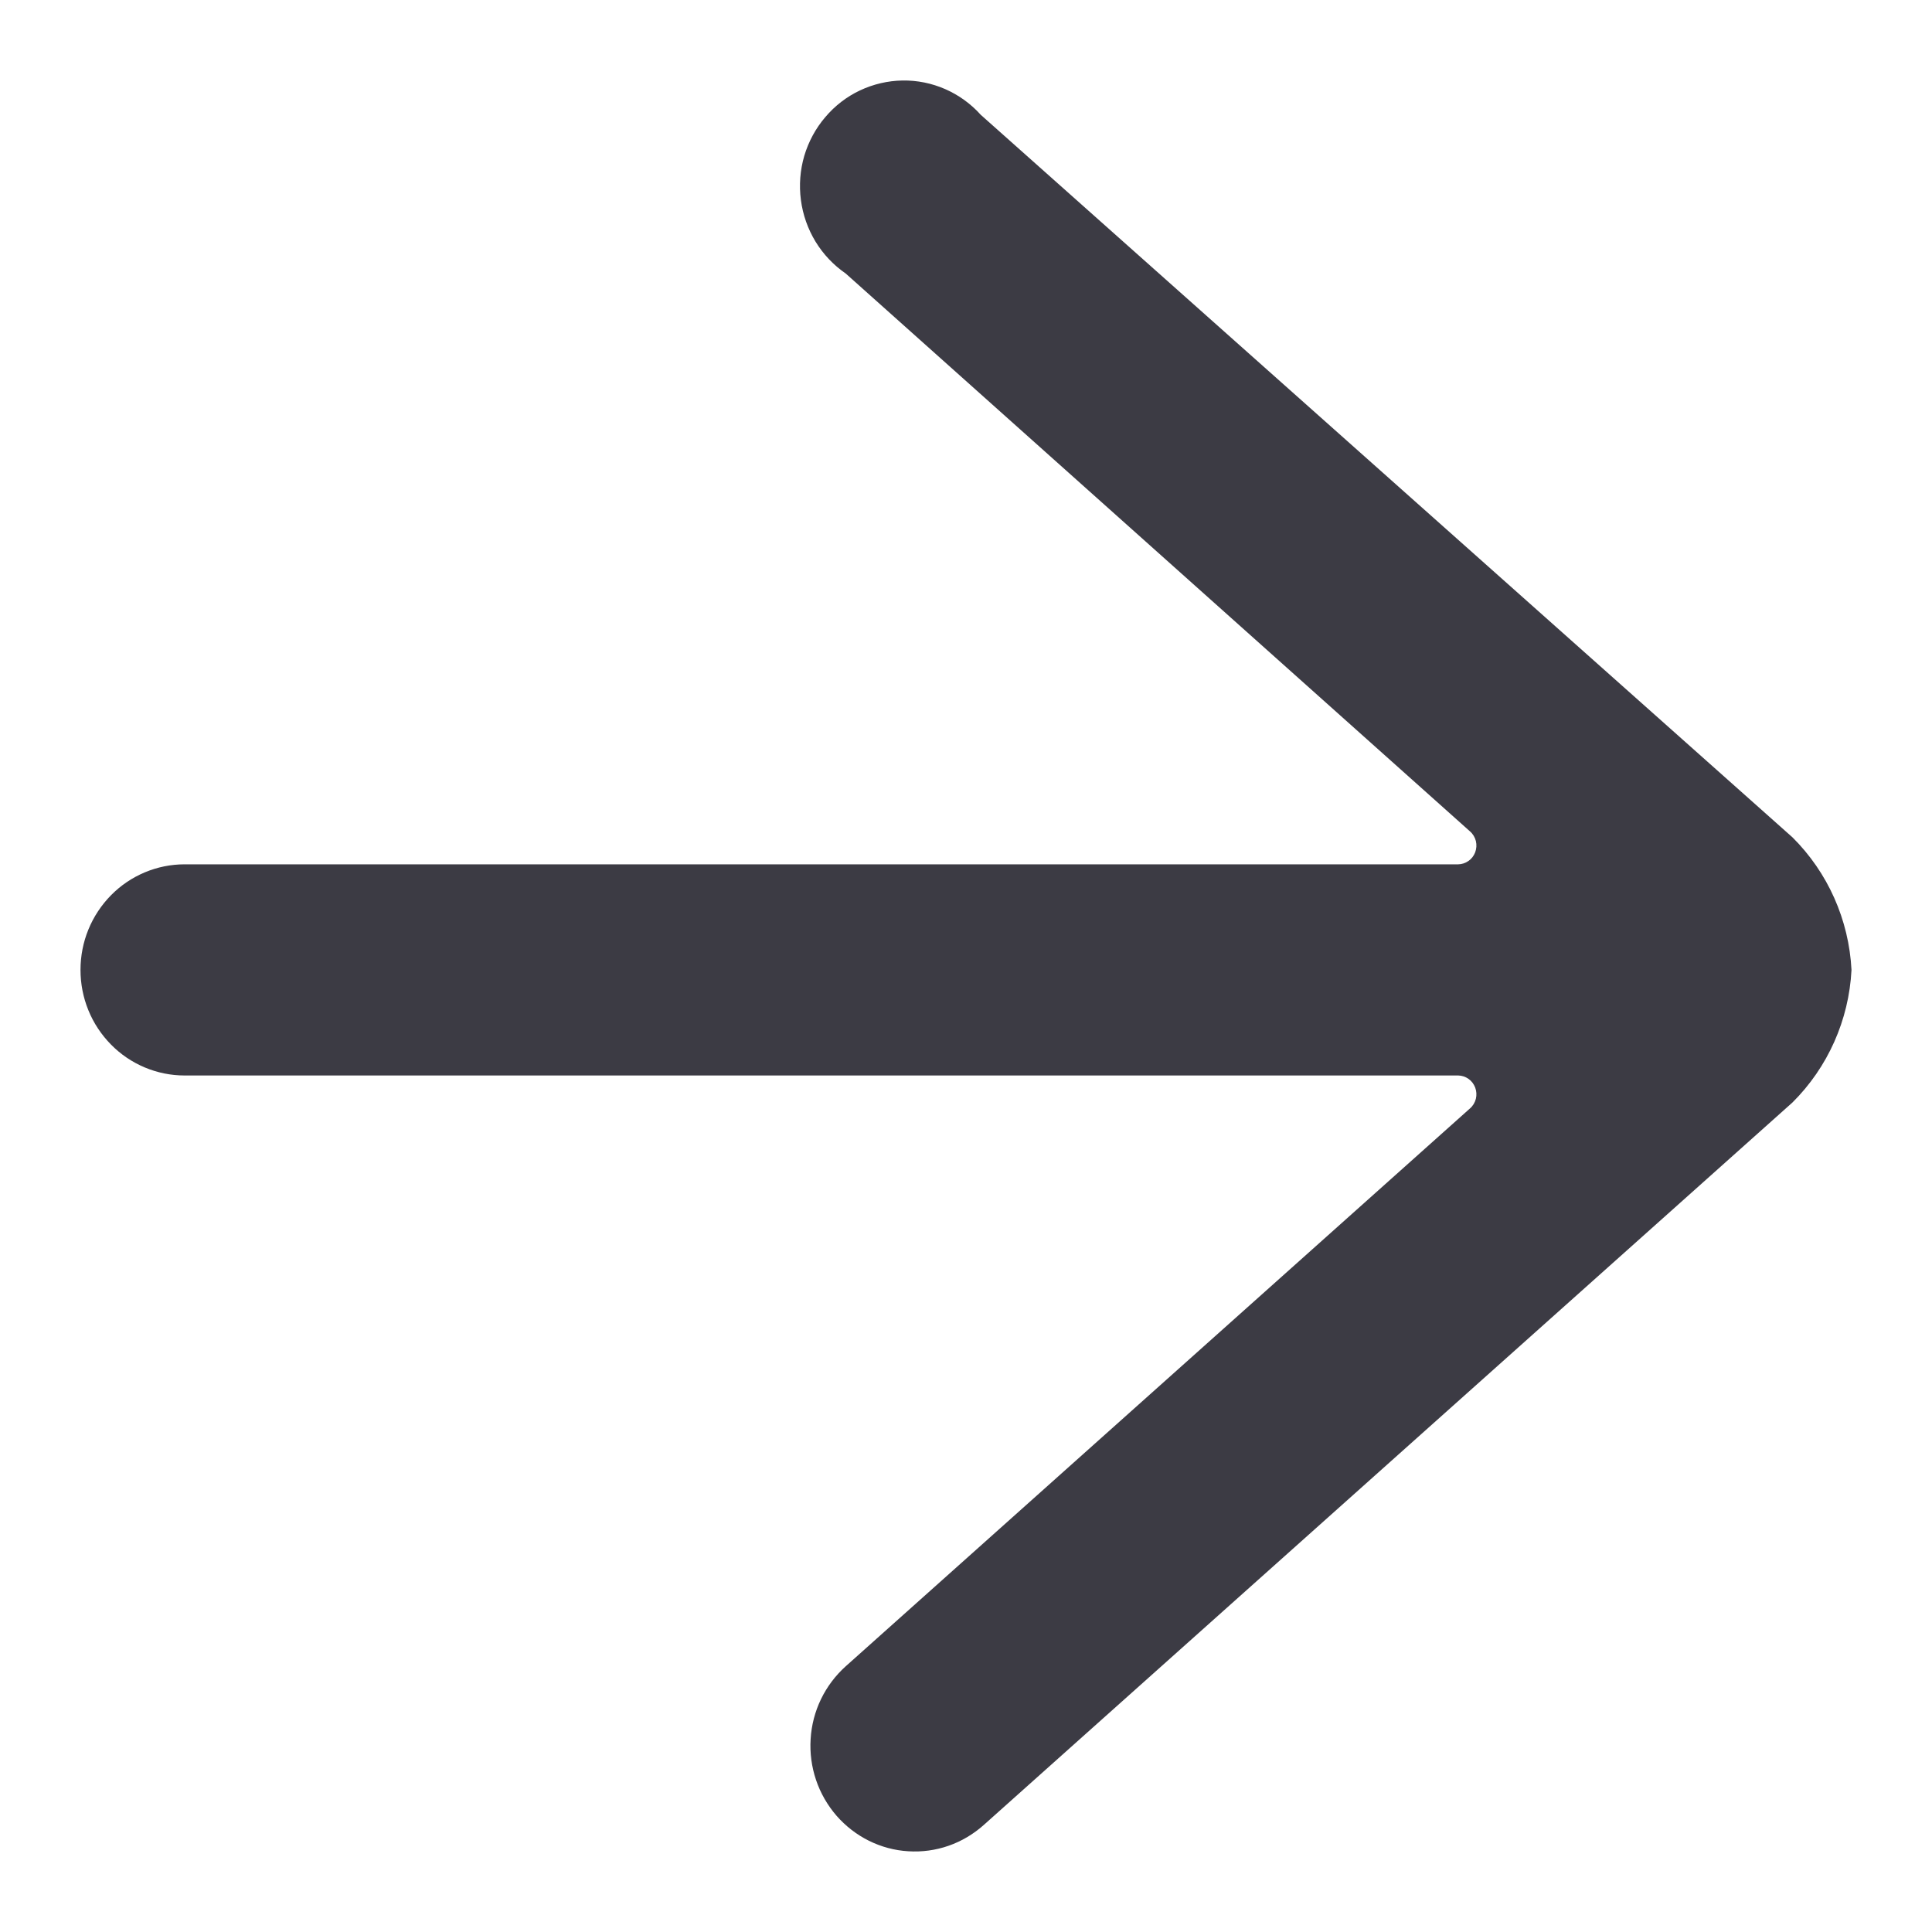 <svg width="24" height="24" viewBox="0 0 24 24" fill="none" xmlns="http://www.w3.org/2000/svg">
<path d="M12.22 22.671L22.267 13.695C22.706 13.259 22.968 12.671 23 12.049C22.968 11.426 22.706 10.838 22.267 10.402L12.183 1.426C12.06 1.289 11.91 1.181 11.742 1.107C11.575 1.034 11.394 0.997 11.211 1C11.029 1.003 10.849 1.045 10.683 1.123C10.518 1.201 10.371 1.314 10.252 1.455C10.132 1.595 10.044 1.759 9.991 1.936C9.939 2.114 9.925 2.301 9.949 2.484C9.973 2.668 10.035 2.844 10.131 3.002C10.227 3.159 10.355 3.294 10.506 3.398L18.261 10.328C18.297 10.359 18.322 10.401 18.334 10.448C18.345 10.494 18.342 10.543 18.325 10.588C18.308 10.632 18.28 10.669 18.242 10.695C18.204 10.722 18.16 10.736 18.114 10.737L2.292 10.737C2.123 10.737 1.955 10.771 1.798 10.837C1.641 10.903 1.499 10.999 1.379 11.121C1.259 11.243 1.163 11.388 1.098 11.547C1.033 11.706 1 11.876 1 12.049C1 12.221 1.033 12.391 1.098 12.55C1.163 12.71 1.259 12.854 1.379 12.976C1.499 13.098 1.641 13.194 1.798 13.26C1.955 13.326 2.123 13.36 2.292 13.36L18.114 13.36C18.16 13.361 18.204 13.375 18.242 13.402C18.28 13.428 18.308 13.466 18.325 13.509C18.342 13.554 18.345 13.603 18.334 13.649C18.322 13.696 18.297 13.738 18.261 13.769L10.506 20.699C10.378 20.814 10.274 20.952 10.199 21.107C10.124 21.262 10.08 21.431 10.07 21.603C10.059 21.775 10.082 21.948 10.137 22.111C10.192 22.275 10.279 22.425 10.391 22.555C10.504 22.684 10.64 22.79 10.793 22.866C10.946 22.942 11.112 22.987 11.282 22.997C11.452 23.008 11.622 22.985 11.783 22.929C11.944 22.873 12.092 22.785 12.22 22.671Z" fill="#3C3B44"/>
</svg>
